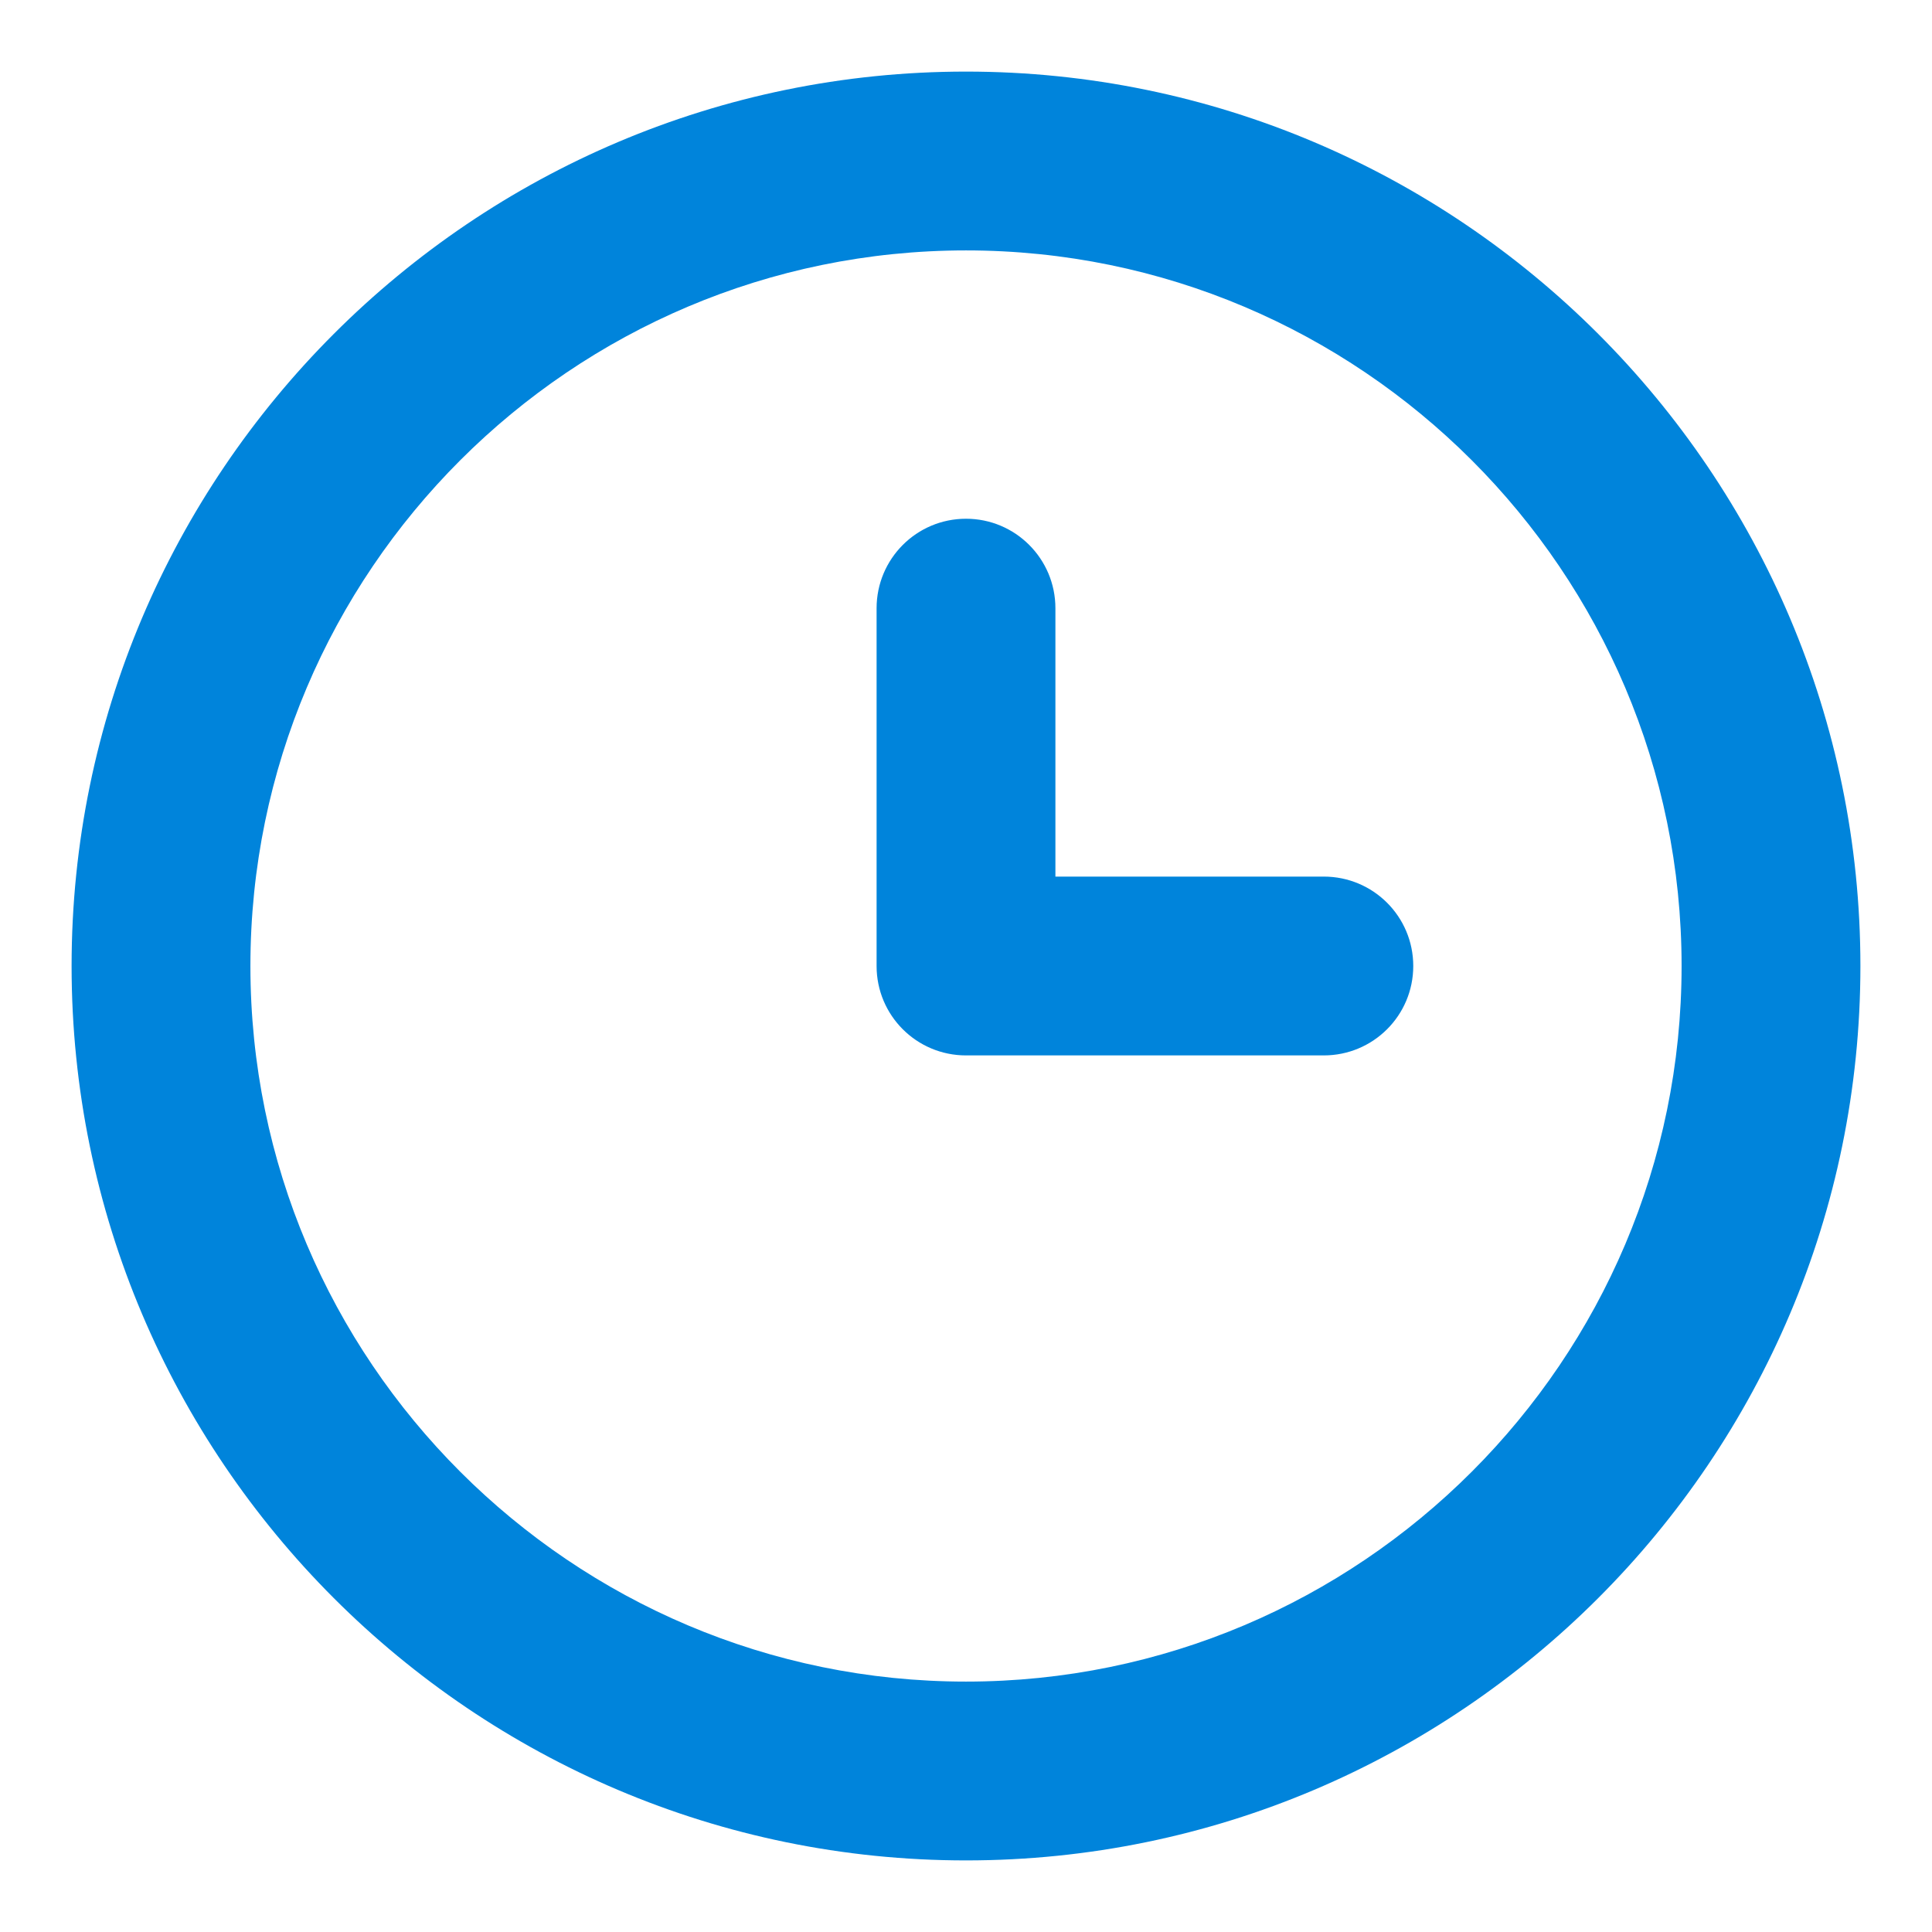<svg width="18" height="18" viewBox="0 0 18 18" fill="none" xmlns="http://www.w3.org/2000/svg">
<path fill-rule="evenodd" clip-rule="evenodd" d="M12.333 8.167H9.833V5.667C9.833 5.206 9.46 4.833 9 4.833C8.54 4.833 8.167 5.206 8.167 5.667V9C8.167 9.461 8.54 9.833 9 9.833H12.333C12.794 9.833 13.167 9.461 13.167 9C13.167 8.539 12.794 8.167 12.333 8.167ZM9 15.667C5.324 15.667 2.333 12.676 2.333 9C2.333 5.324 5.324 2.333 9 2.333C12.676 2.333 15.667 5.324 15.667 9C15.667 12.676 12.676 15.667 9 15.667ZM9 0.667C4.405 0.667 0.667 4.405 0.667 9C0.667 13.595 4.405 17.333 9 17.333C13.595 17.333 17.333 13.595 17.333 9C17.333 4.405 13.595 0.667 9 0.667Z" fill="#0084DB"/>
</svg>
